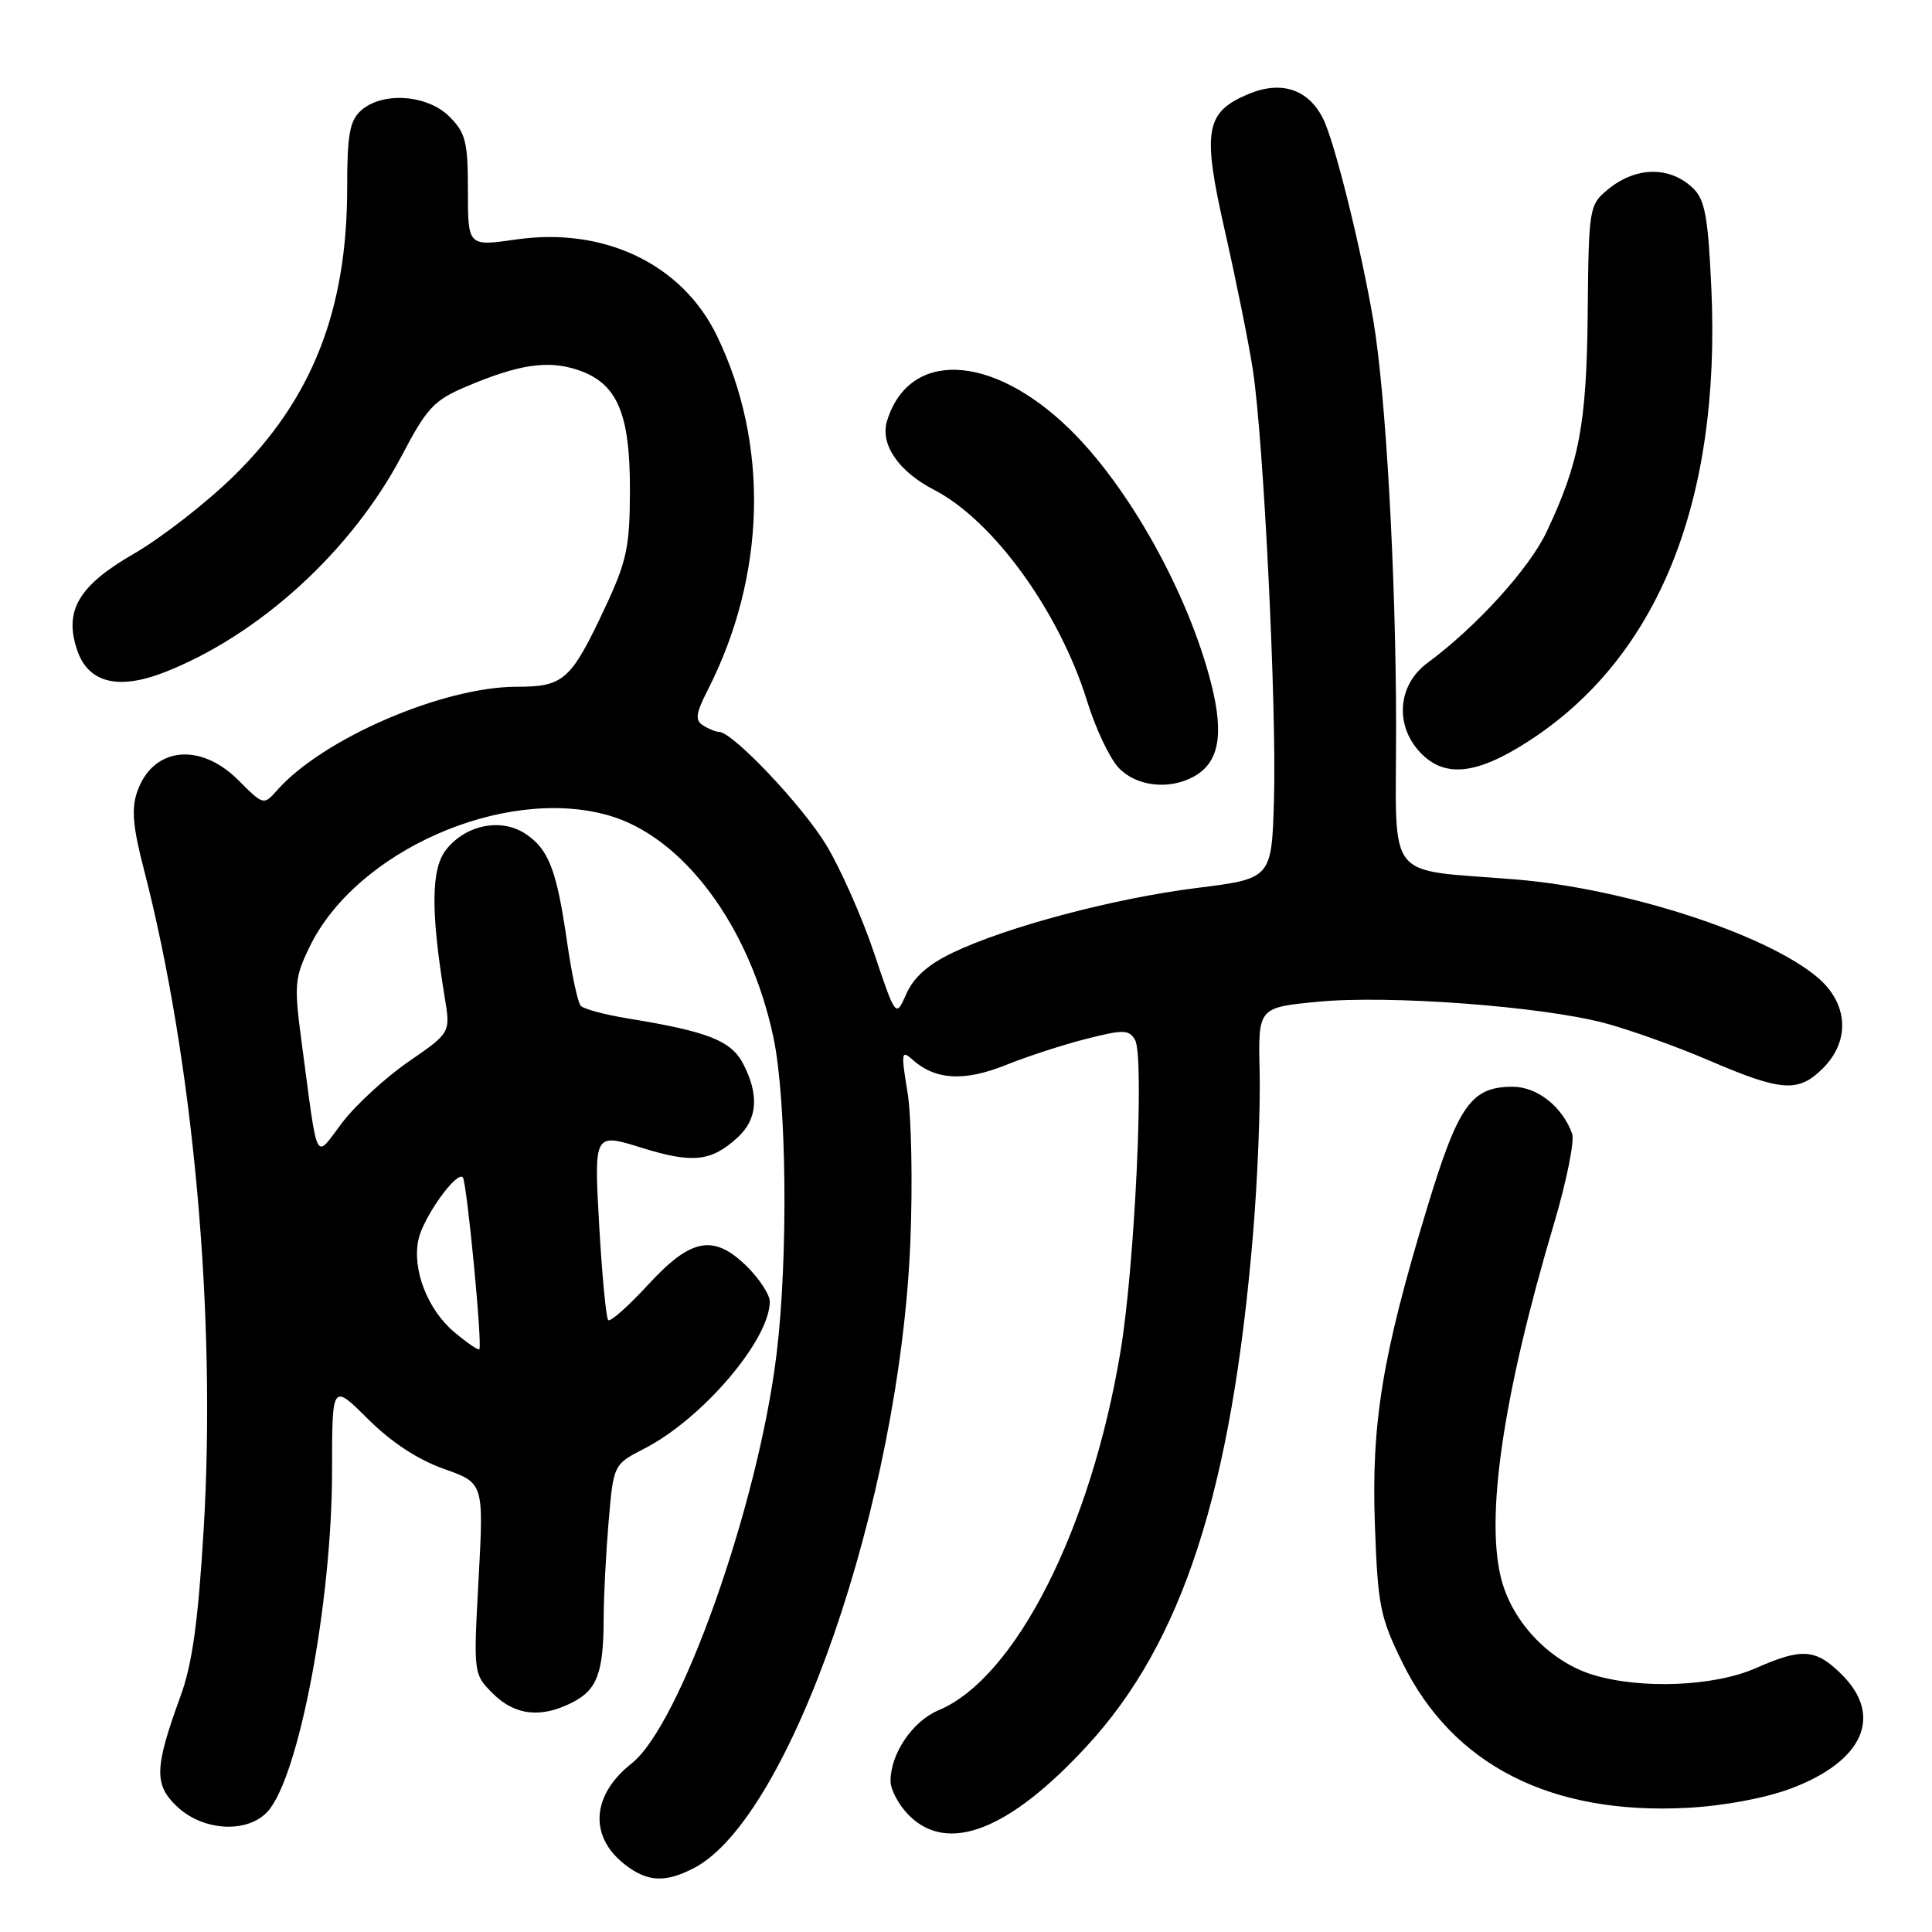 <?xml version="1.0" encoding="UTF-8" standalone="no"?>
<!DOCTYPE svg PUBLIC "-//W3C//DTD SVG 1.1//EN" "http://www.w3.org/Graphics/SVG/1.1/DTD/svg11.dtd" >
<svg xmlns="http://www.w3.org/2000/svg" xmlns:xlink="http://www.w3.org/1999/xlink" version="1.1" viewBox="0 0 256 256">
 <g >
 <path fill="currentColor"
d=" M 91.93 247.54 C 104.71 240.93 119.23 198.90 120.63 164.50 C 120.94 156.80 120.77 147.90 120.25 144.73 C 119.38 139.47 119.44 139.09 120.90 140.40 C 123.91 143.11 127.74 143.34 133.26 141.13 C 136.14 139.97 140.97 138.40 144.00 137.64 C 148.88 136.40 149.60 136.42 150.40 137.80 C 151.66 139.97 150.38 167.55 148.49 178.97 C 144.59 202.55 134.56 222.36 124.36 226.62 C 120.92 228.06 118.00 232.37 118.00 236.00 C 118.00 237.15 119.10 239.20 120.45 240.55 C 125.60 245.69 133.71 242.53 144.00 231.38 C 156.67 217.66 163.18 197.61 166.03 163.54 C 166.63 156.41 167.02 146.73 166.91 142.04 C 166.70 133.50 166.70 133.50 174.60 132.74 C 183.94 131.83 204.02 133.32 212.50 135.53 C 215.80 136.39 222.12 138.65 226.54 140.55 C 236.10 144.65 238.29 144.80 241.55 141.55 C 245.21 137.89 244.90 132.94 240.81 129.49 C 234.00 123.76 215.49 117.75 200.93 116.54 C 183.24 115.07 185.00 117.31 184.99 96.19 C 184.97 76.16 183.63 52.25 181.98 42.50 C 180.33 32.81 176.83 18.72 175.31 15.71 C 173.35 11.82 169.79 10.64 165.45 12.45 C 159.68 14.87 159.27 17.28 162.34 30.76 C 163.80 37.22 165.46 45.42 166.01 49.00 C 167.43 58.27 169.17 93.60 168.81 105.96 C 168.50 116.42 168.50 116.42 158.58 117.66 C 147.60 119.04 133.44 122.79 126.21 126.25 C 122.99 127.79 121.06 129.51 120.10 131.68 C 118.70 134.86 118.70 134.86 115.80 126.22 C 114.20 121.47 111.35 115.05 109.47 111.95 C 106.30 106.72 97.10 97.02 95.29 96.98 C 94.86 96.98 93.90 96.59 93.16 96.12 C 92.07 95.43 92.19 94.54 93.80 91.39 C 101.51 76.24 101.95 58.86 95.00 44.50 C 90.41 35.01 80.08 30.05 68.41 31.73 C 62.00 32.65 62.00 32.65 62.00 25.28 C 62.00 18.79 61.71 17.62 59.55 15.45 C 56.62 12.52 50.63 12.12 47.83 14.65 C 46.33 16.01 46.00 17.85 46.00 24.94 C 46.00 41.07 41.37 52.86 31.05 63.00 C 27.41 66.58 21.41 71.25 17.71 73.39 C 10.40 77.61 8.45 80.93 10.23 86.16 C 11.70 90.50 15.69 91.49 21.90 89.04 C 34.44 84.09 46.63 72.94 53.25 60.35 C 56.55 54.06 57.52 53.03 61.74 51.24 C 68.72 48.28 72.55 47.70 76.51 49.00 C 81.77 50.74 83.49 54.68 83.47 65.00 C 83.45 72.48 83.06 74.33 80.20 80.45 C 75.65 90.16 74.72 91.00 68.45 91.00 C 58.68 91.00 42.75 97.88 36.72 104.71 C 34.94 106.72 34.92 106.72 31.57 103.37 C 26.48 98.28 20.24 99.00 18.18 104.90 C 17.40 107.15 17.60 109.56 19.06 115.17 C 25.64 140.61 28.69 174.40 26.98 202.78 C 26.25 214.91 25.47 220.53 23.91 224.78 C 20.44 234.30 20.38 236.52 23.54 239.45 C 27.00 242.66 32.84 242.94 35.47 240.03 C 39.61 235.46 43.99 212.28 44.00 194.89 C 44.00 183.29 44.00 183.29 48.75 188.02 C 51.83 191.09 55.36 193.41 58.80 194.63 C 64.10 196.50 64.10 196.50 63.42 209.16 C 62.73 221.82 62.73 221.82 65.32 224.41 C 68.24 227.33 71.74 227.71 75.92 225.54 C 79.14 223.87 79.97 221.62 79.99 214.40 C 79.99 211.60 80.29 205.87 80.64 201.68 C 81.29 194.05 81.29 194.05 85.39 191.94 C 93.08 187.99 102.00 177.53 102.00 172.46 C 102.00 171.57 100.68 169.53 99.08 167.92 C 94.62 163.47 91.62 163.99 85.89 170.22 C 83.26 173.08 80.87 175.20 80.59 174.92 C 80.31 174.64 79.77 168.95 79.39 162.27 C 78.71 150.12 78.71 150.12 85.00 152.08 C 91.79 154.19 94.24 153.93 97.75 150.71 C 100.37 148.31 100.61 145.09 98.49 140.99 C 96.89 137.89 93.83 136.68 83.19 134.95 C 80.14 134.45 77.33 133.70 76.95 133.27 C 76.56 132.85 75.75 129.07 75.15 124.88 C 73.76 115.24 72.71 112.51 69.59 110.46 C 66.36 108.35 61.70 109.30 59.11 112.59 C 57.11 115.13 57.06 120.76 58.93 132.17 C 59.70 136.84 59.70 136.84 54.14 140.67 C 51.08 142.78 47.12 146.42 45.34 148.76 C 41.63 153.64 42.19 154.73 39.98 138.20 C 38.95 130.48 39.03 129.58 41.02 125.47 C 47.16 112.78 66.71 104.14 80.53 108.01 C 90.50 110.80 99.37 122.71 102.49 137.50 C 104.25 145.86 104.45 166.76 102.89 179.50 C 100.44 199.53 90.13 228.60 83.69 233.67 C 78.40 237.84 78.01 243.29 82.75 247.02 C 85.75 249.38 88.11 249.51 91.93 247.54 Z  M 237.27 237.00 C 246.86 233.41 249.57 227.42 244.08 221.92 C 240.62 218.46 238.79 218.32 232.65 221.04 C 227.16 223.46 217.49 223.86 211.10 221.93 C 205.52 220.23 200.59 215.19 199.01 209.54 C 196.73 201.39 199.11 185.02 205.91 162.15 C 207.57 156.55 208.65 151.20 208.32 150.24 C 207.05 146.66 203.69 144.00 200.44 144.00 C 194.94 144.00 193.23 146.43 189.10 160.05 C 183.16 179.63 181.70 188.52 182.18 202.06 C 182.57 212.78 182.87 214.29 185.84 220.33 C 192.51 233.88 205.47 240.49 223.54 239.55 C 228.34 239.30 233.88 238.27 237.27 237.00 Z  M 158.11 102.94 C 161.51 101.12 162.22 97.43 160.50 90.62 C 157.46 78.63 149.57 64.46 141.64 56.77 C 131.37 46.80 120.40 46.36 117.53 55.80 C 116.60 58.88 119.06 62.47 123.76 64.90 C 131.63 68.96 140.40 81.08 144.07 92.97 C 145.17 96.54 147.04 100.47 148.21 101.72 C 150.52 104.18 154.81 104.71 158.11 102.94 Z  M 202.59 98.18 C 219.67 87.12 228.01 66.51 226.77 38.39 C 226.34 28.81 225.93 26.50 224.38 24.98 C 221.29 21.97 216.74 22.04 213.01 25.14 C 210.58 27.16 210.51 27.58 210.38 41.36 C 210.24 56.19 209.28 61.27 204.92 70.50 C 202.62 75.36 195.58 83.10 189.16 87.83 C 185.21 90.73 184.77 96.06 188.17 99.69 C 191.41 103.12 195.64 102.68 202.59 98.18 Z  M 60.19 176.51 C 56.64 173.52 54.58 168.18 55.45 164.23 C 56.09 161.30 60.48 155.15 61.32 156.00 C 61.85 156.54 63.95 178.31 63.51 178.79 C 63.37 178.95 61.87 177.92 60.19 176.51 Z "/>
</g>
</svg>